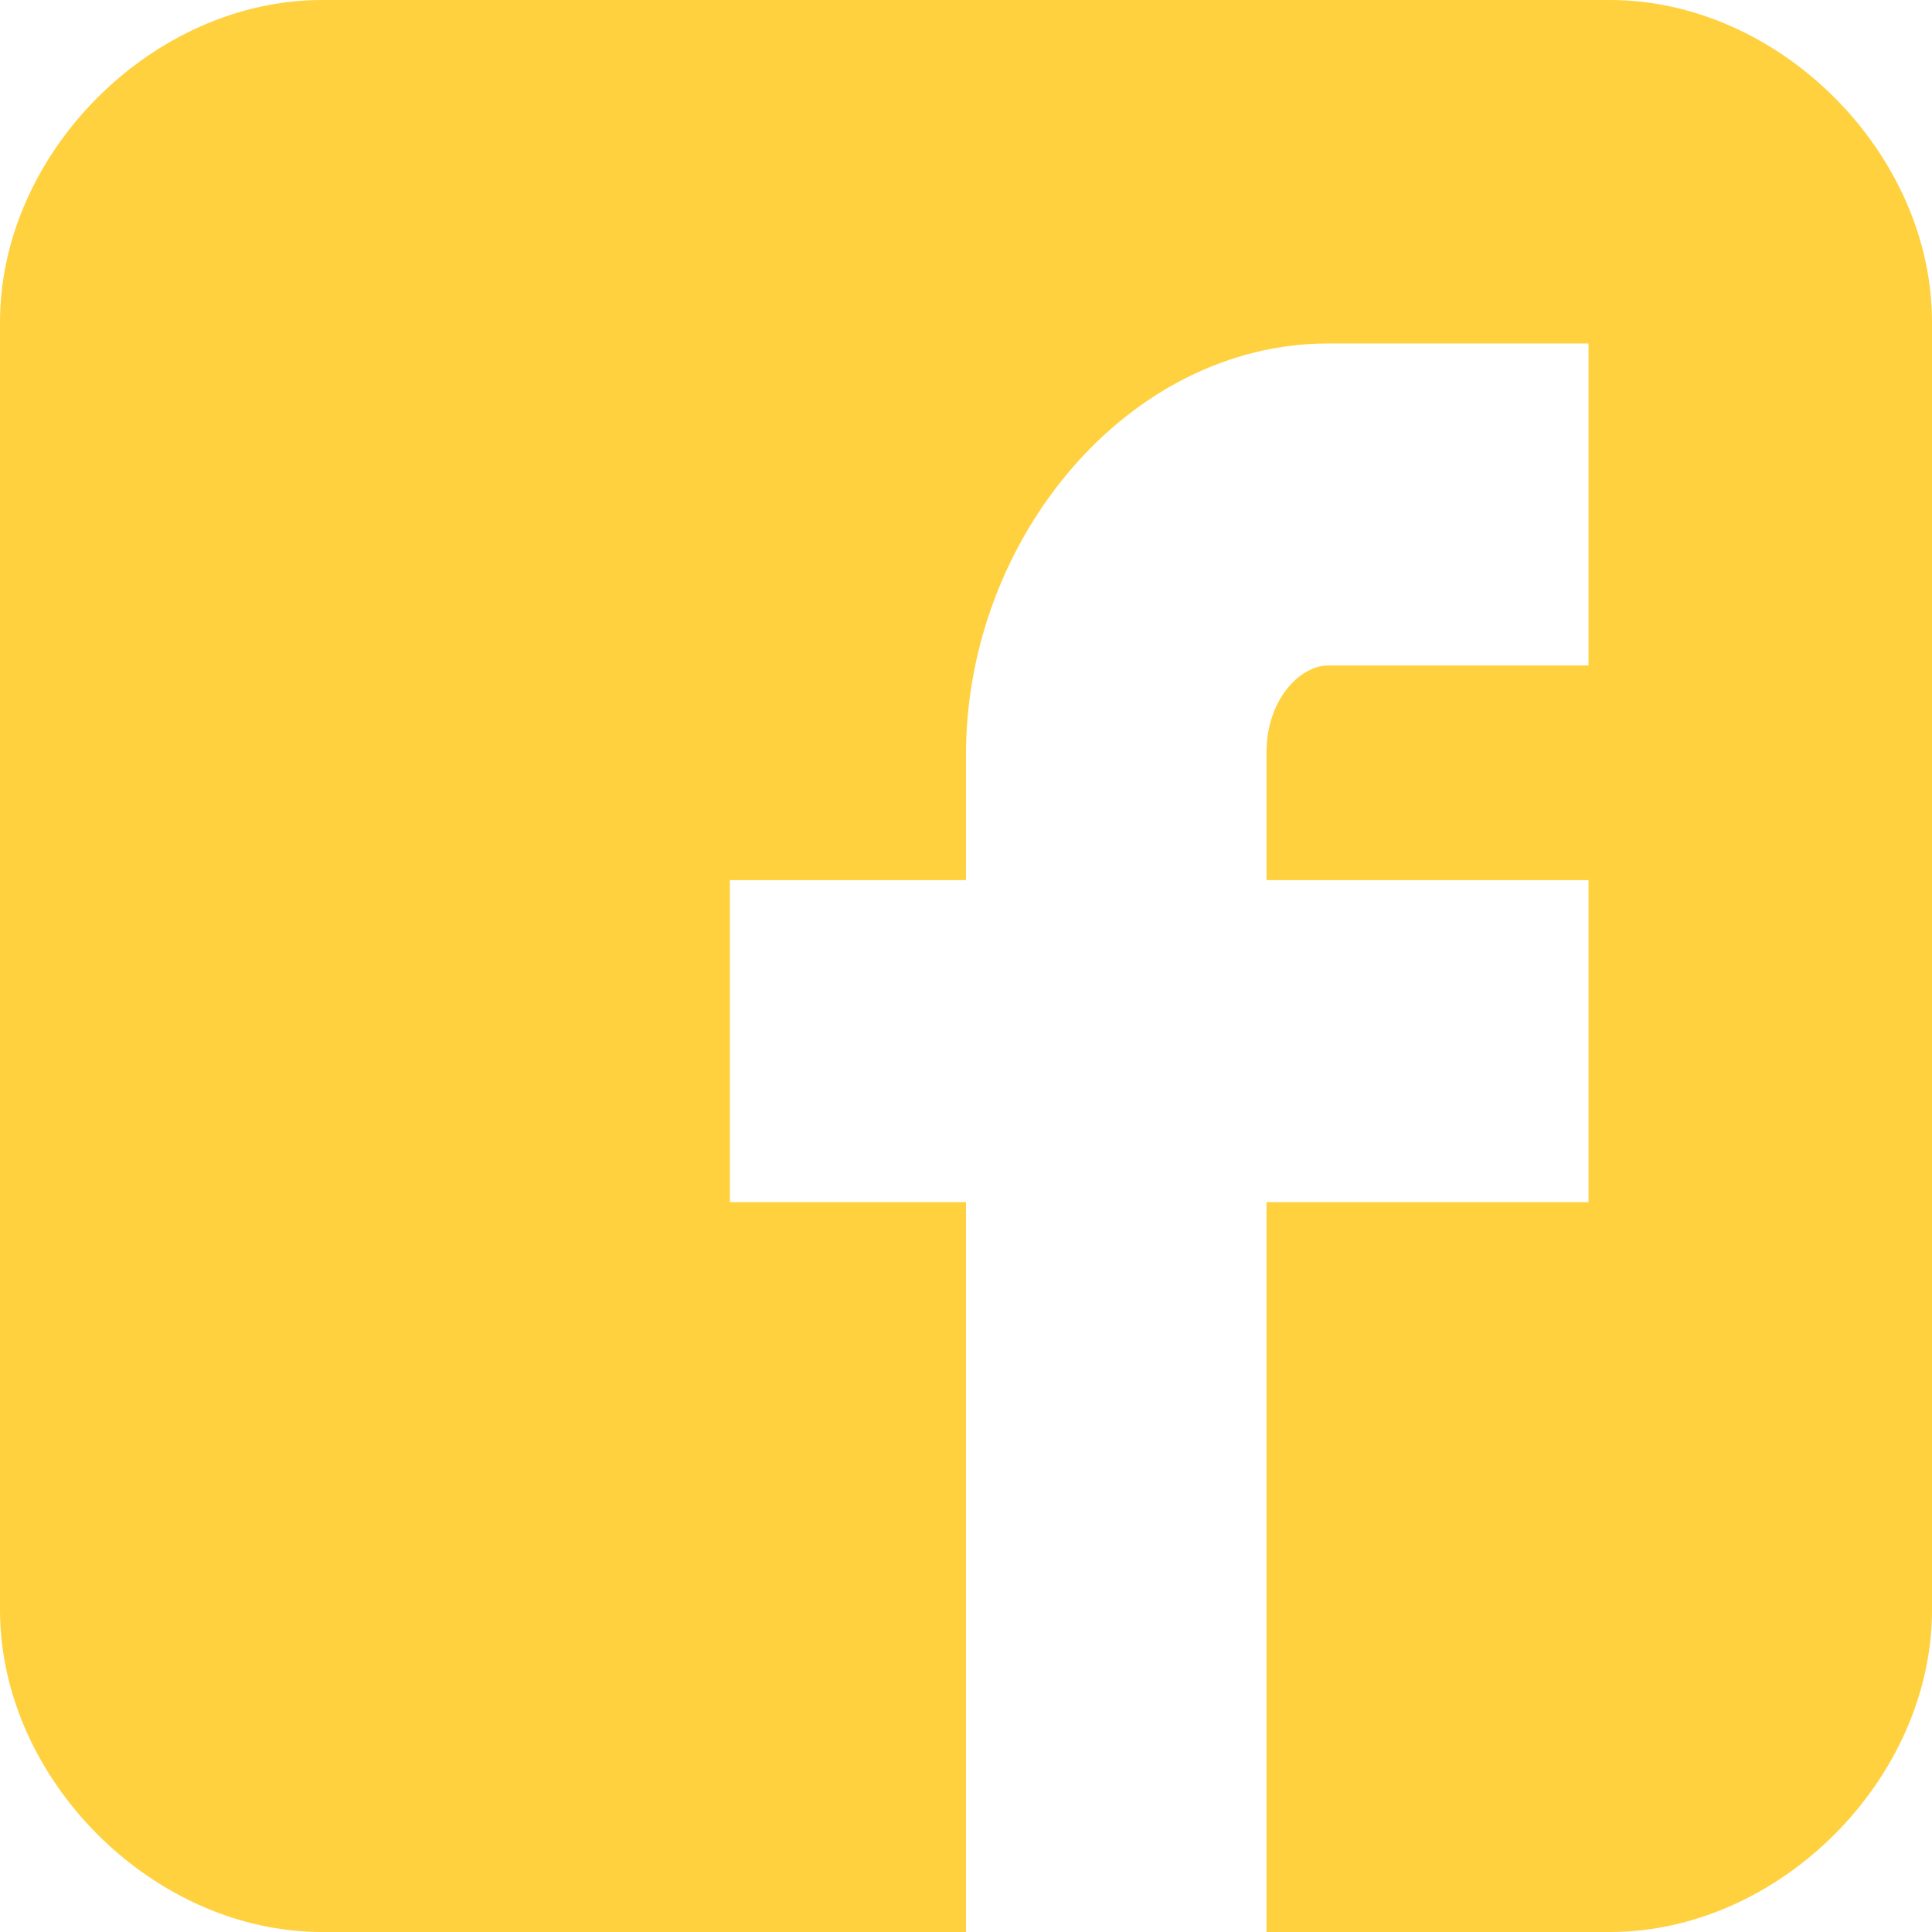 <?xml version="1.0" encoding="UTF-8" standalone="no"?>
<svg width="95px" height="95px" viewBox="0 0 95 95" version="1.1" xmlns="http://www.w3.org/2000/svg" xmlns:xlink="http://www.w3.org/1999/xlink" xmlns:sketch="http://www.bohemiancoding.com/sketch/ns">
    <!-- Generator: Sketch 3.5.2 (25235) - http://www.bohemiancoding.com/sketch -->
    <title>flaticon1454825544-svg</title>
    <desc>Created with Sketch.</desc>
    <defs></defs>
    <g id="Page-1" stroke="none" stroke-width="1" fill="none" fill-rule="evenodd" sketch:type="MSPage">
        <g id="Desktop-HD" sketch:type="MSArtboardGroup" transform="translate(-133, -2454)" fill="#FFD13E">
            <g id="Group-6" sketch:type="MSLayerGroup" transform="translate(-81, -1)">
                <g id="Rectangle-3-+-flaticon1454825544-svg" transform="translate(39, 2049)" sketch:type="MSShapeGroup">
                    <g id="flaticon1454825544-svg" transform="translate(175, 406)">
                        <path d="M95,15.834 C95,7.514 87.489,0 79.167,0 L15.833,0 C7.511,0 0,7.514 0,15.834 L0,79.166 C0,87.486 7.511,95 15.834,95 L47.5,95 L47.5,59.111 L35.889,59.111 L35.889,43.278 L47.5,43.278 L47.5,37.109 C47.5,26.47 55.488,16.889 65.312,16.889 L78.111,16.889 L78.111,32.722 L65.312,32.722 C63.912,32.722 62.278,34.423 62.278,36.97 L62.278,43.278 L78.111,43.278 L78.111,59.111 L62.278,59.111 L62.278,95 L79.167,95 C87.489,95 95,87.486 95,79.166 L95,15.834 L95,15.834 Z" id="Facebook__x28_alt_x29_"></path>
                    </g>
                </g>
            </g>
        </g>
    </g>
</svg>